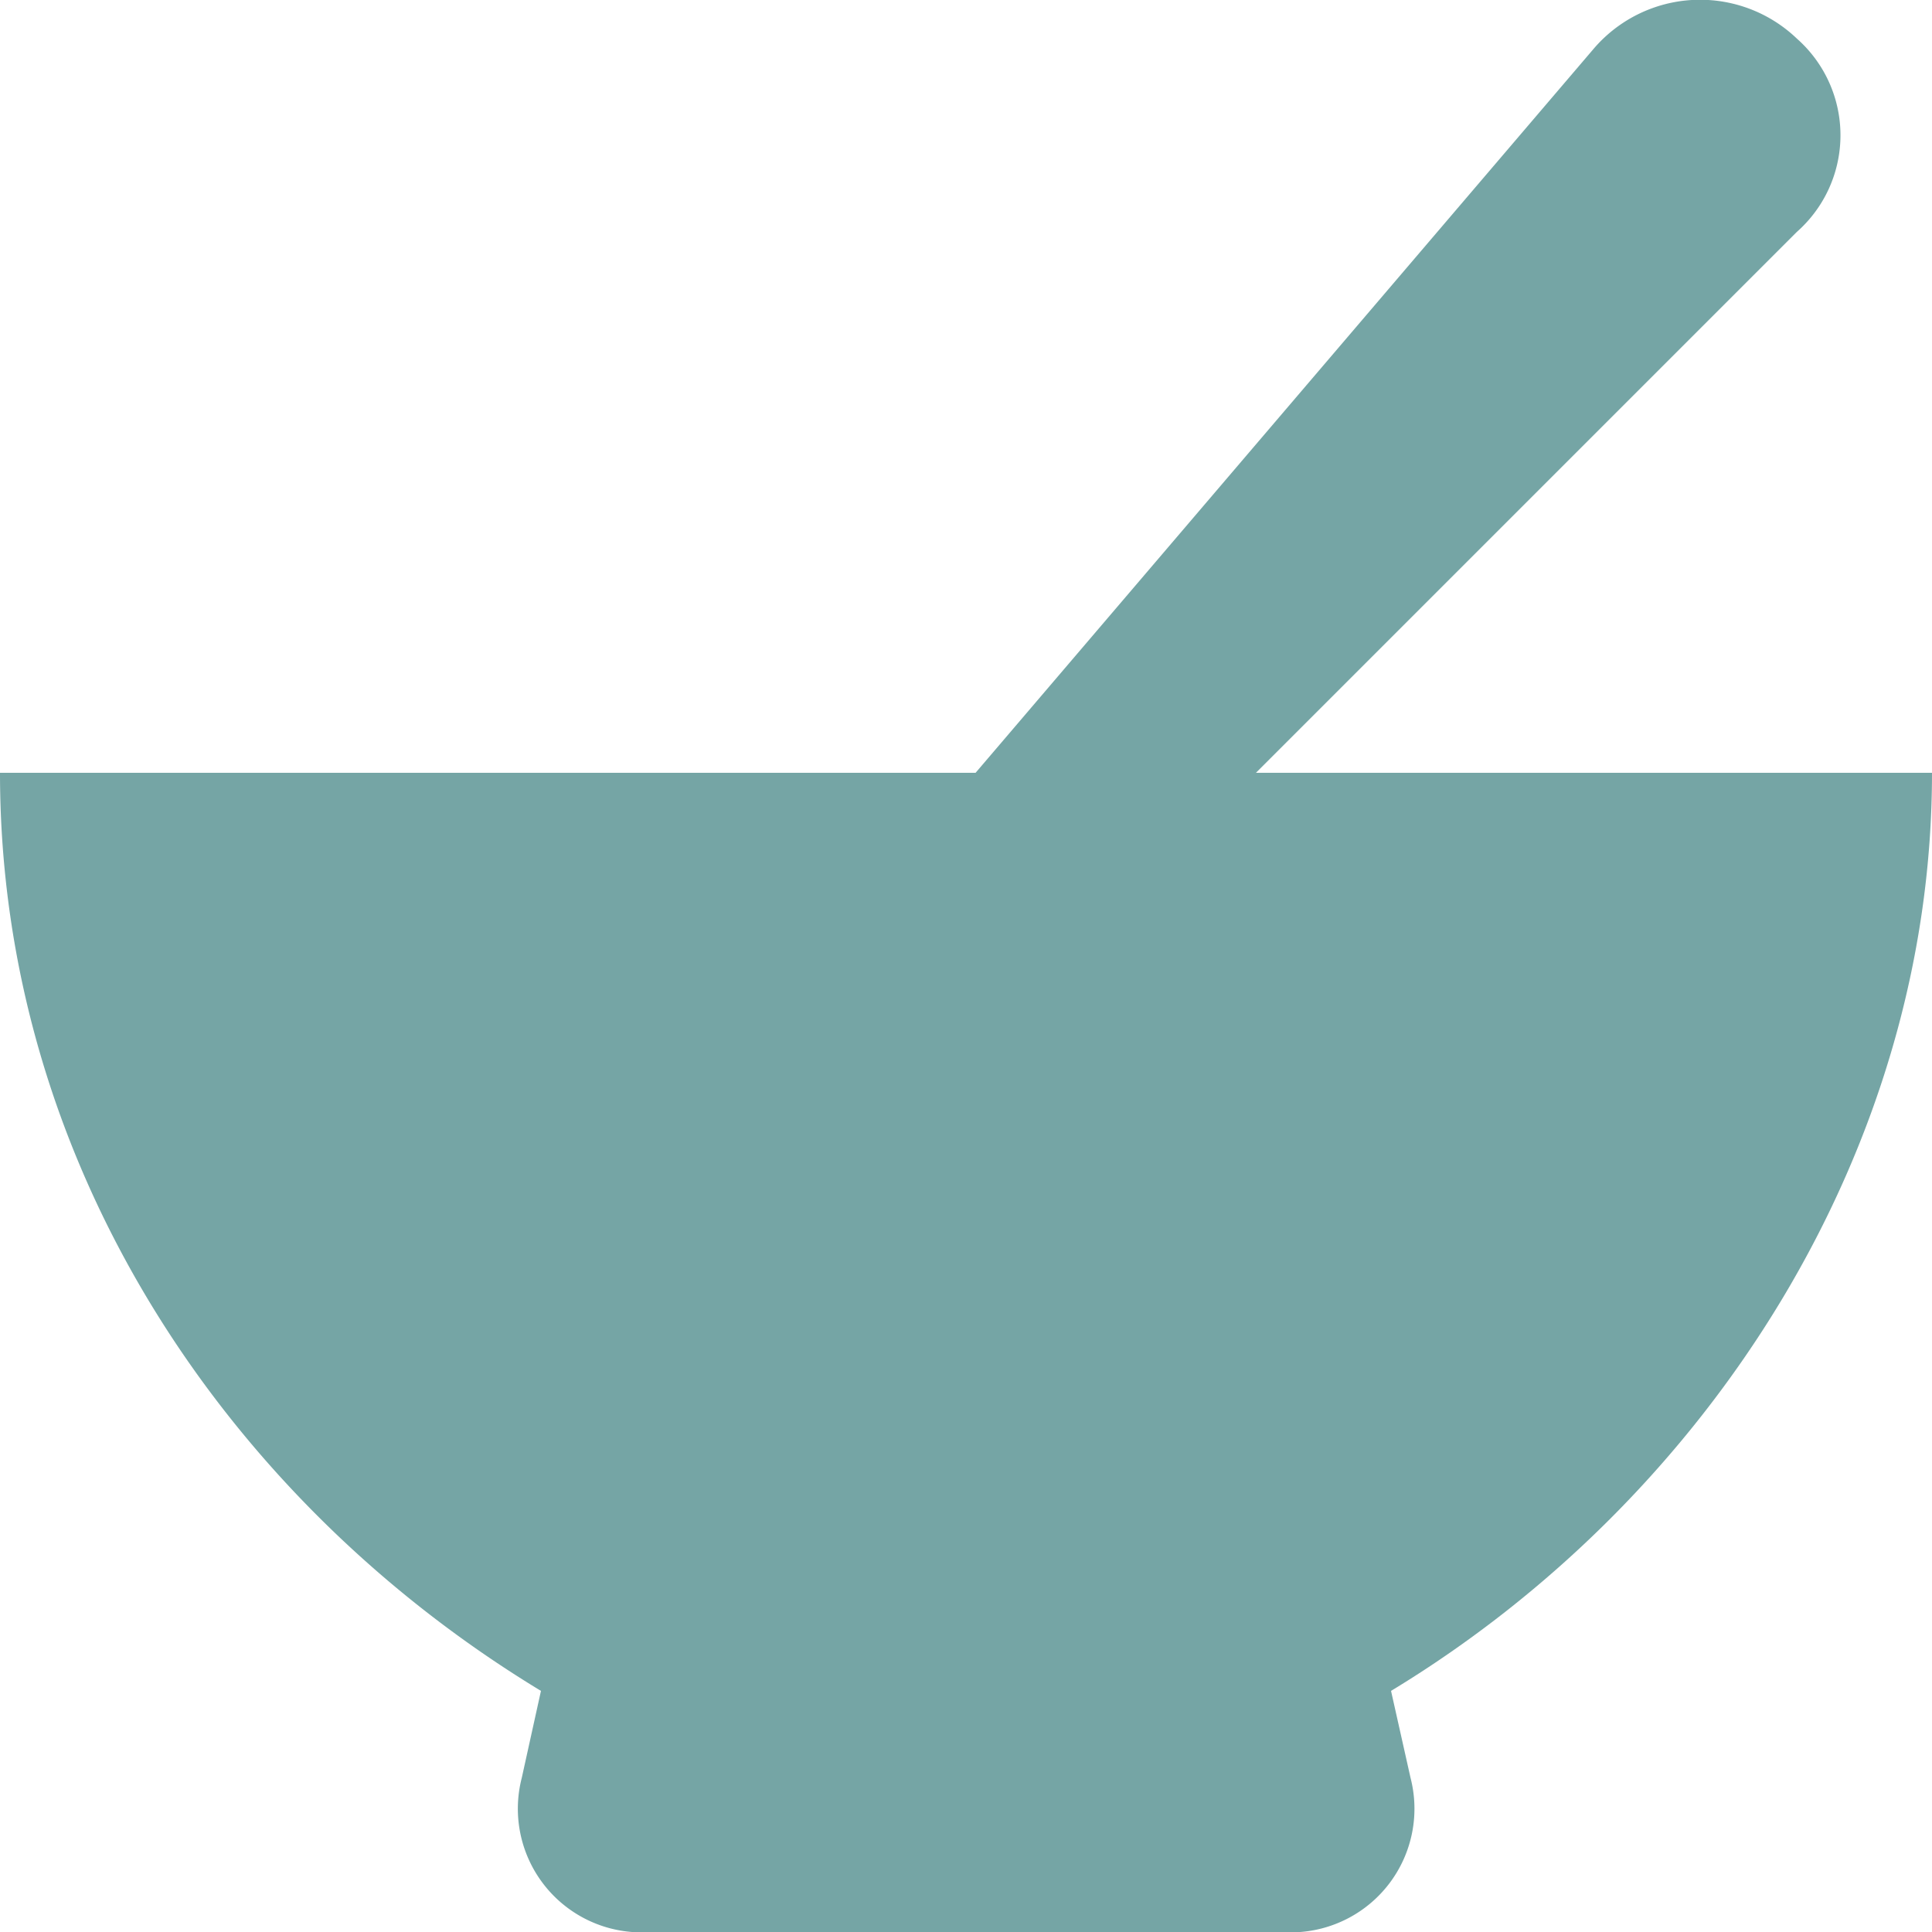 <svg xmlns="http://www.w3.org/2000/svg" viewBox="0 0 62.5 62.51"><title>asian</title><g id="Layer_2" data-name="Layer 2" fill="#75a5a5"><g id="Layer_1-2" data-name="Layer 1"><path d="M62.5,25H40.63l17.5-17.5a4.17,4.17,0,0,0,0-6.25,4.53,4.53,0,0,0-6.56.31L31.56,25H0C0,37.51,7.19,48.45,17.5,54.7l-.62,2.81a4,4,0,0,0,3.75,5H41.88a4,4,0,0,0,3.75-5L45,54.7C55.31,48.45,62.5,37.2,62.5,25Z"/></g></g></svg>